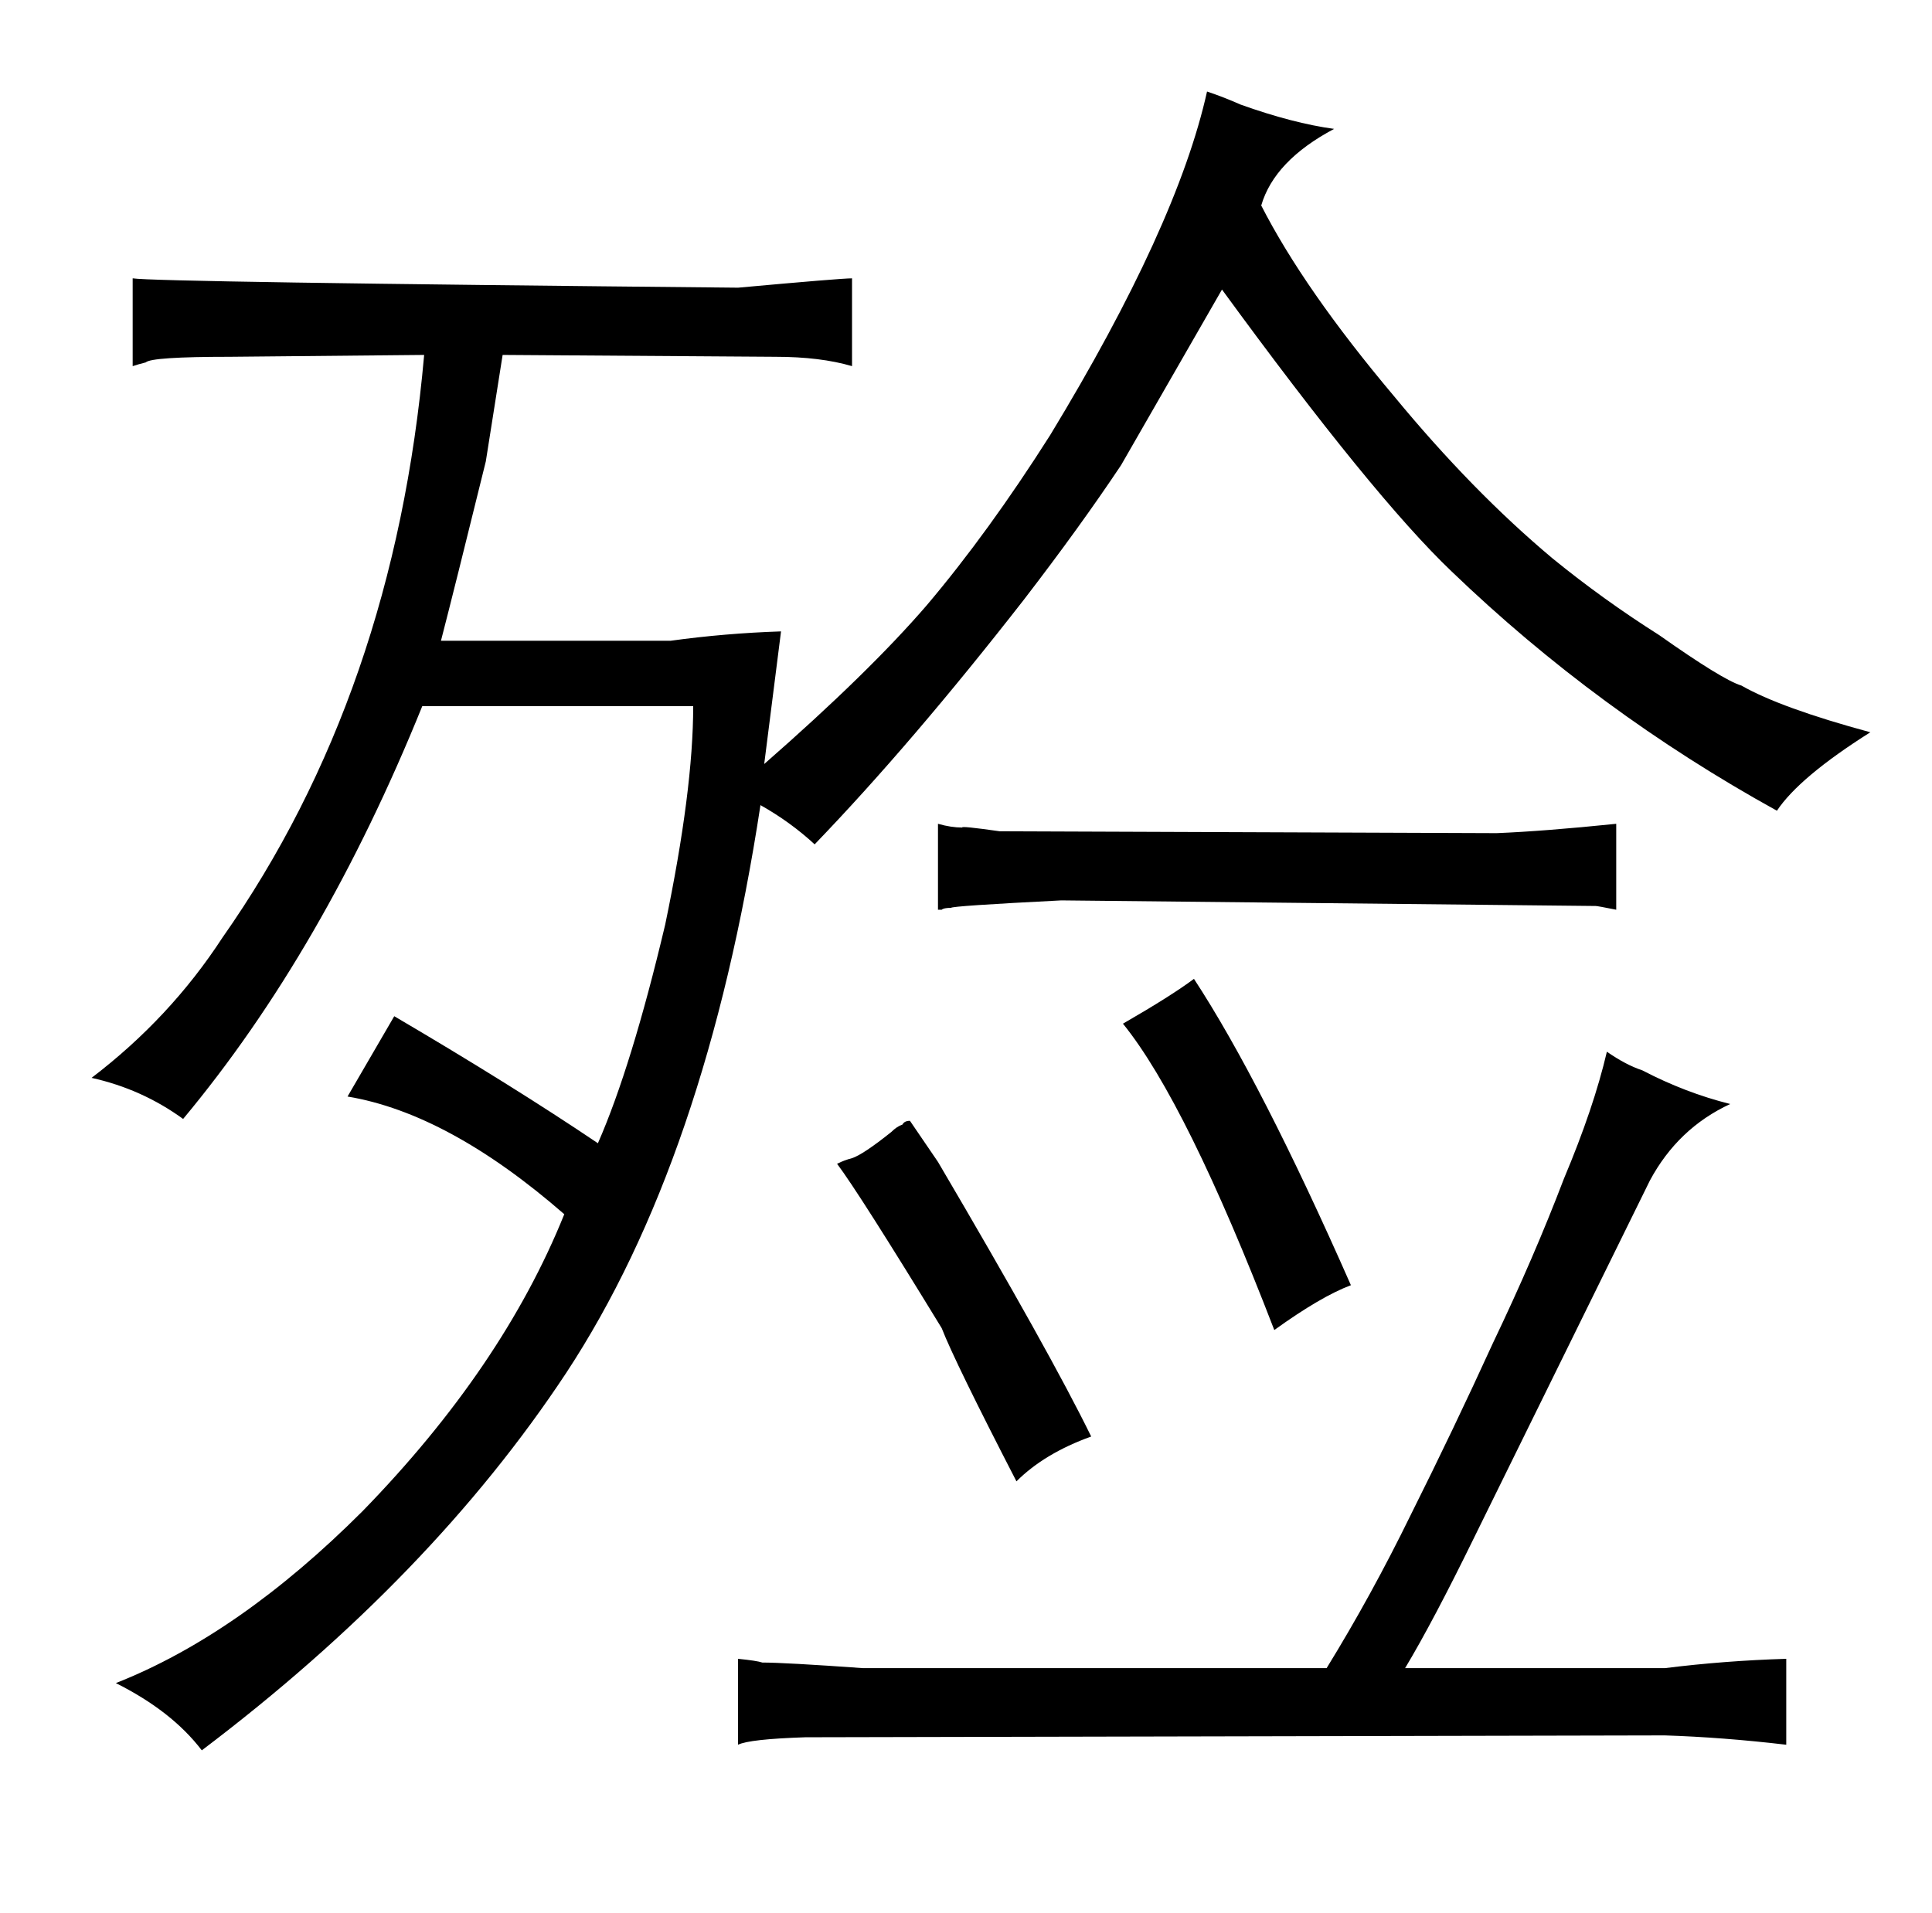 <?xml version="1.0" standalone="no"?>
<!DOCTYPE svg PUBLIC "-//W3C//DTD SVG 1.1//EN" "http://www.w3.org/Graphics/SVG/1.1/DTD/svg11.dtd" >
<svg xmlns="http://www.w3.org/2000/svg" xmlns:xlink="http://www.w3.org/1999/xlink" version="1.1" viewBox="-10 0 1034 1024">
  <g transform="matrix(1 0 0 -1 0 820)">
   <path fill="currentColor"
d="M361 442q0 -45 -15 -117q-18 -76 -36 -117q-46 31 -109 68l-25 -43q54 -9 116 -63q-33 -82 -108 -159q-66 -66 -132 -92q30 -15 46 -36q123 93 195 202q75 114 104 304q16 -9 29 -21q52 54 112 131q30 39 52 72l54 94q81 -111 123 -151q78 -75 174 -128q12 18 50 42
q-48 13 -69 25q-10 3 -44 27q-30 19 -57 41q-43 36 -85 87q-48 57 -71 102q7 24 39 41q-22 3 -50 13q-9 4 -18 7q-16 -72 -84 -184q-33 -52 -66 -91q-31 -36 -87 -85l9 71q-30 -1 -59 -5h-123q7 27 24 96l9 57l146 -1q24 0 41 -5v47q-6 0 -61 -5q-312 3 -324 5v-47q3 1 7 2
q3 3 45 3l104 1q-16 -181 -108 -312q-28 -43 -70 -75q27 -6 49 -22q75 90 128 221h145zM452 -73q-42 3 -54 3q-3 1 -13 2v-46q6 3 36 4l460 1q31 -1 65 -5v46q-33 -1 -65 -5h-139q15 25 37 70l94 191q15 28 43 41q-24 6 -47 18q-9 3 -19 10q-7 -30 -23 -68q-16 -42 -38 -88
q-21 -46 -44 -92q-21 -43 -45 -82h-248zM473 218q-3 -1 -6 -4q-15 -12 -21 -14q-4 -1 -8 -3q12 -16 56 -88q7 -18 40 -82q15 15 40 24q-22 45 -82 147l-15 22q-3 0 -4 -2zM492 333h2q1 1 5 1q0 1 59 4l286 -3q1 0 11 -2v46q-39 -4 -64 -5l-266 1q-21 3 -20 2q-6 0 -13 2v-46
zM629 296q-12 -9 -38 -24q34 -42 81 -164q25 18 41 24q-48 109 -84 164v0z" />
  </g>

</svg>
